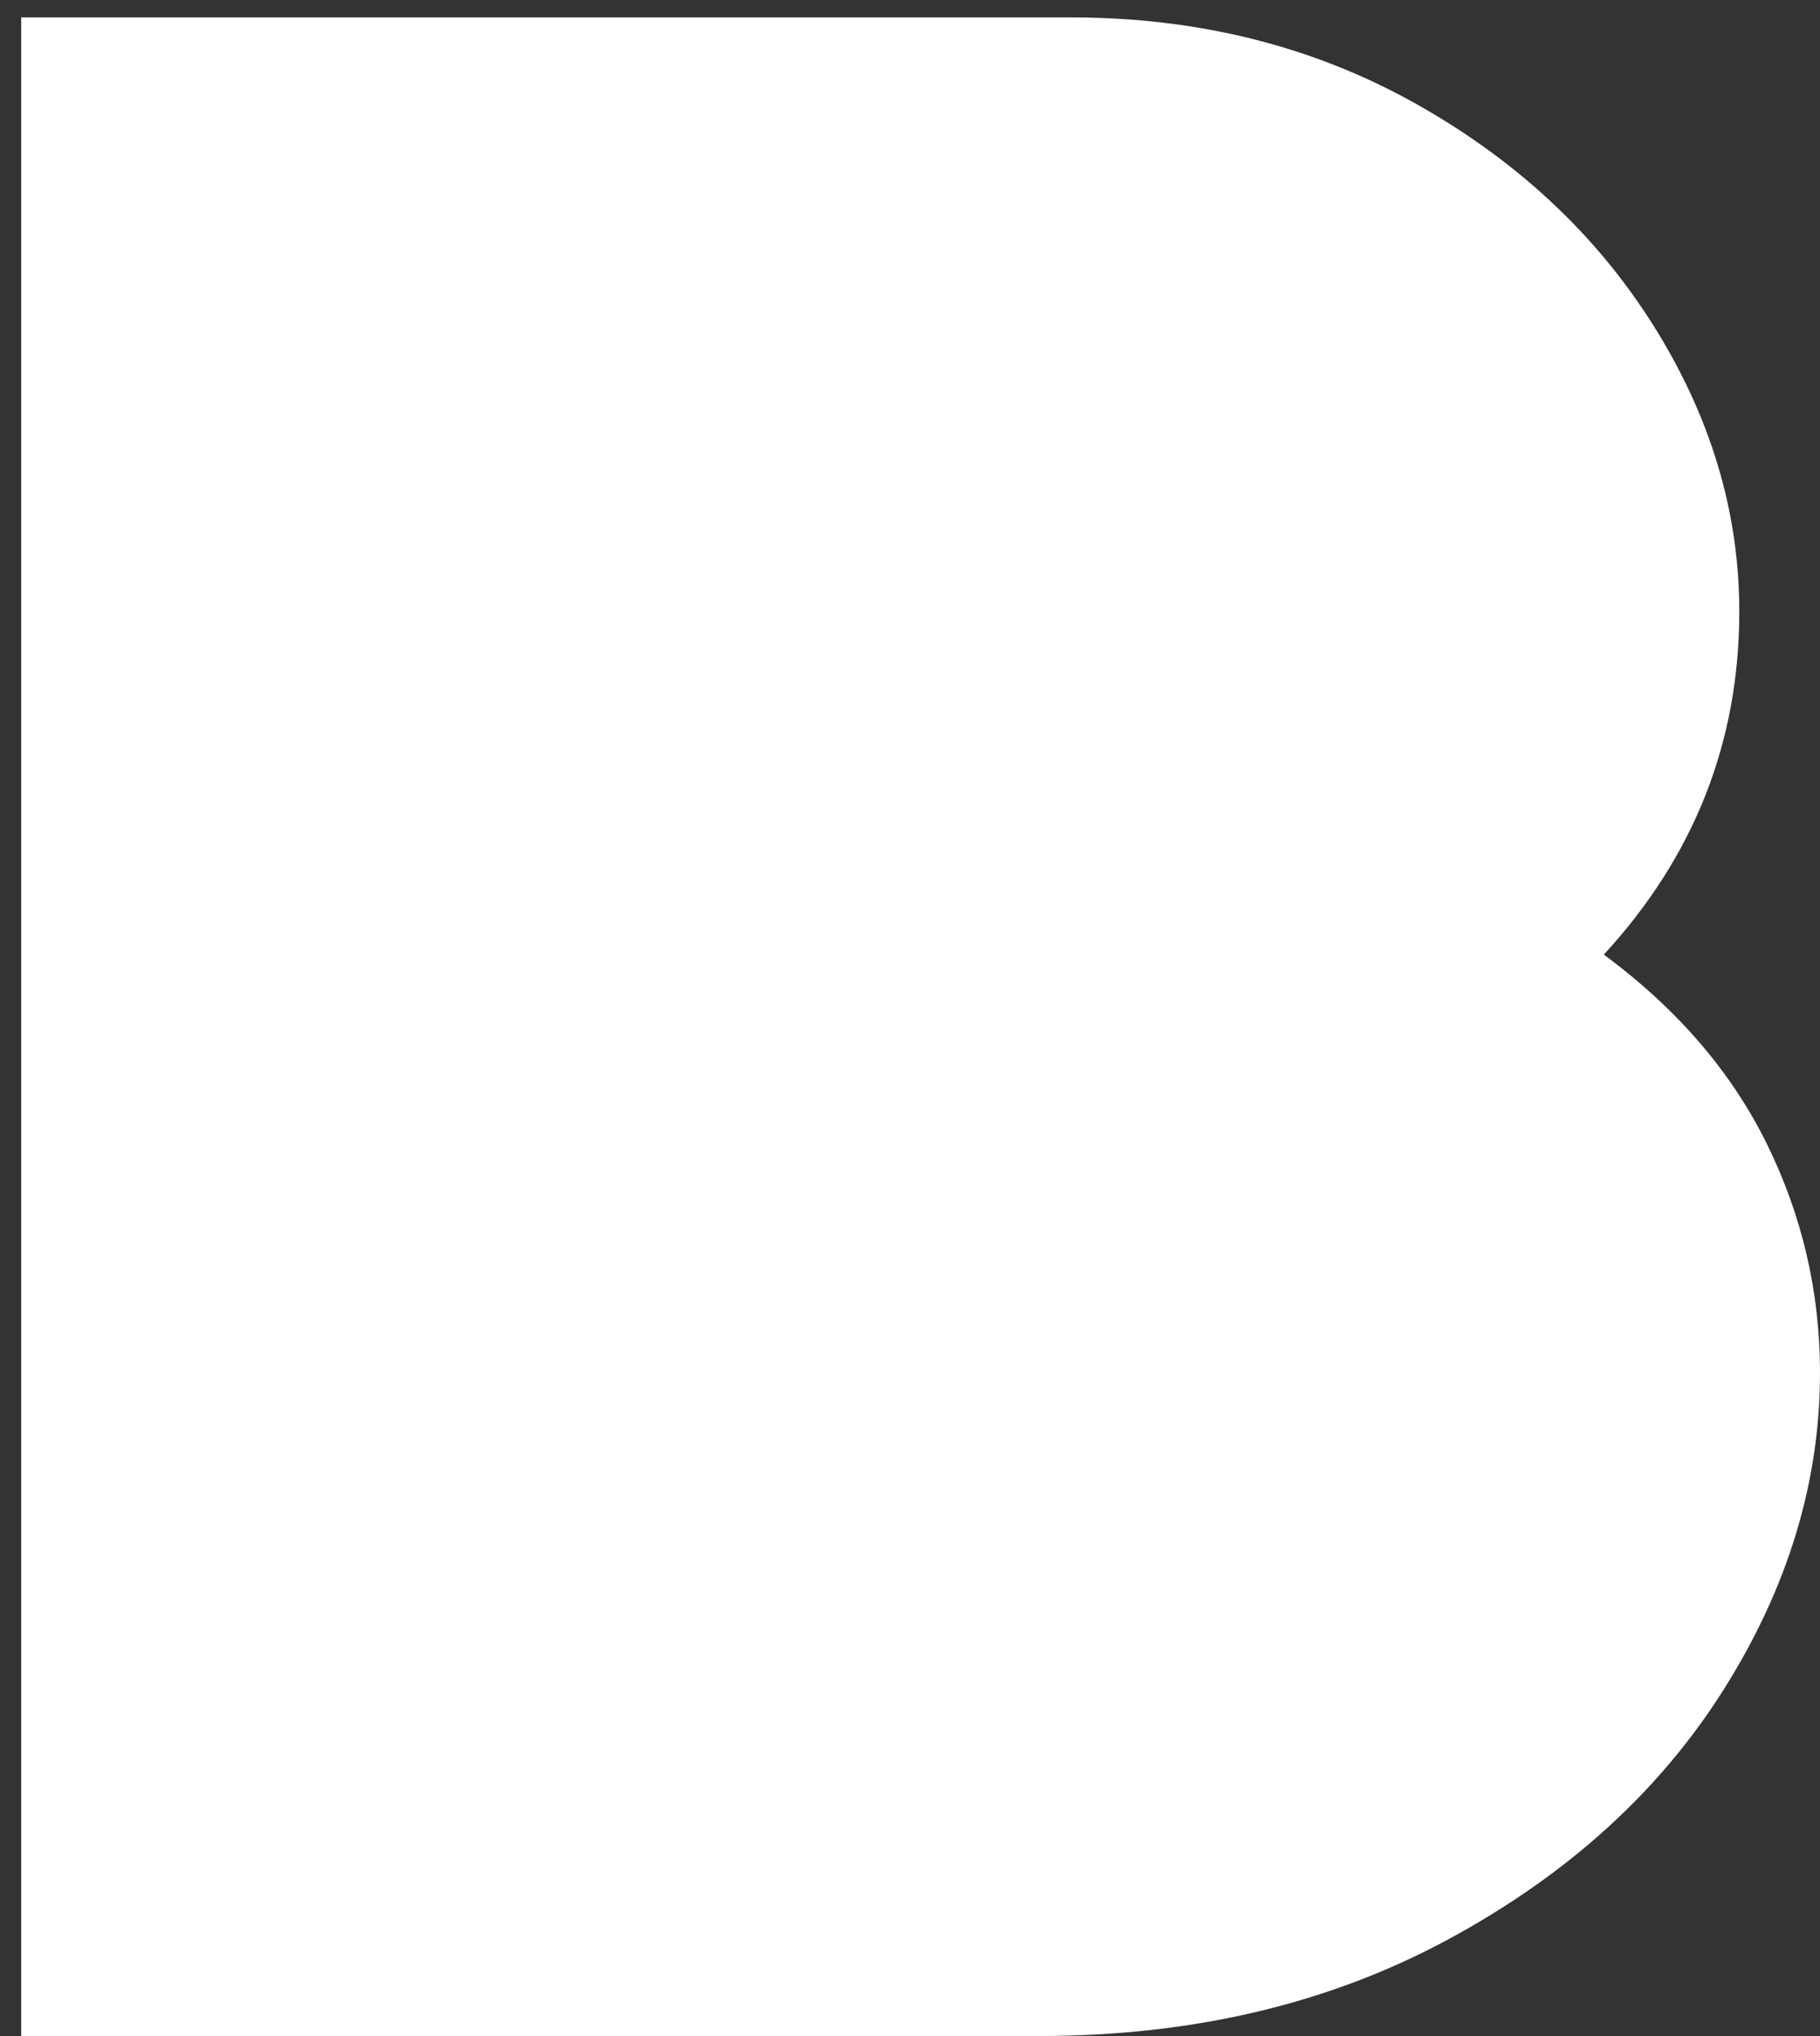 <svg width="76" height="85" viewBox="0 0 76 85" fill="none" xmlns="http://www.w3.org/2000/svg">
<rect x="0" y="0" width="76" height="85" fill="#333333" stroke="none"/>
<path fill-rule="evenodd" clip-rule="evenodd" d="M44.702 0.726C49.998 0.726 54.772 1.911 59.027 4.277C63.279 6.646 66.611 9.736 69.018 13.548C71.425 17.36 72.63 21.354 72.63 25.526C72.63 30.986 70.743 35.76 66.972 39.853C70.02 42.101 72.287 44.729 73.773 47.739C75.257 50.749 76 53.939 76 57.31C76 61.885 74.655 66.3 71.967 70.553C69.278 74.808 65.446 78.279 60.471 80.967C55.494 83.657 49.797 85 43.378 85H0.885V0.726H44.702Z" fill="white"/>
</svg>
